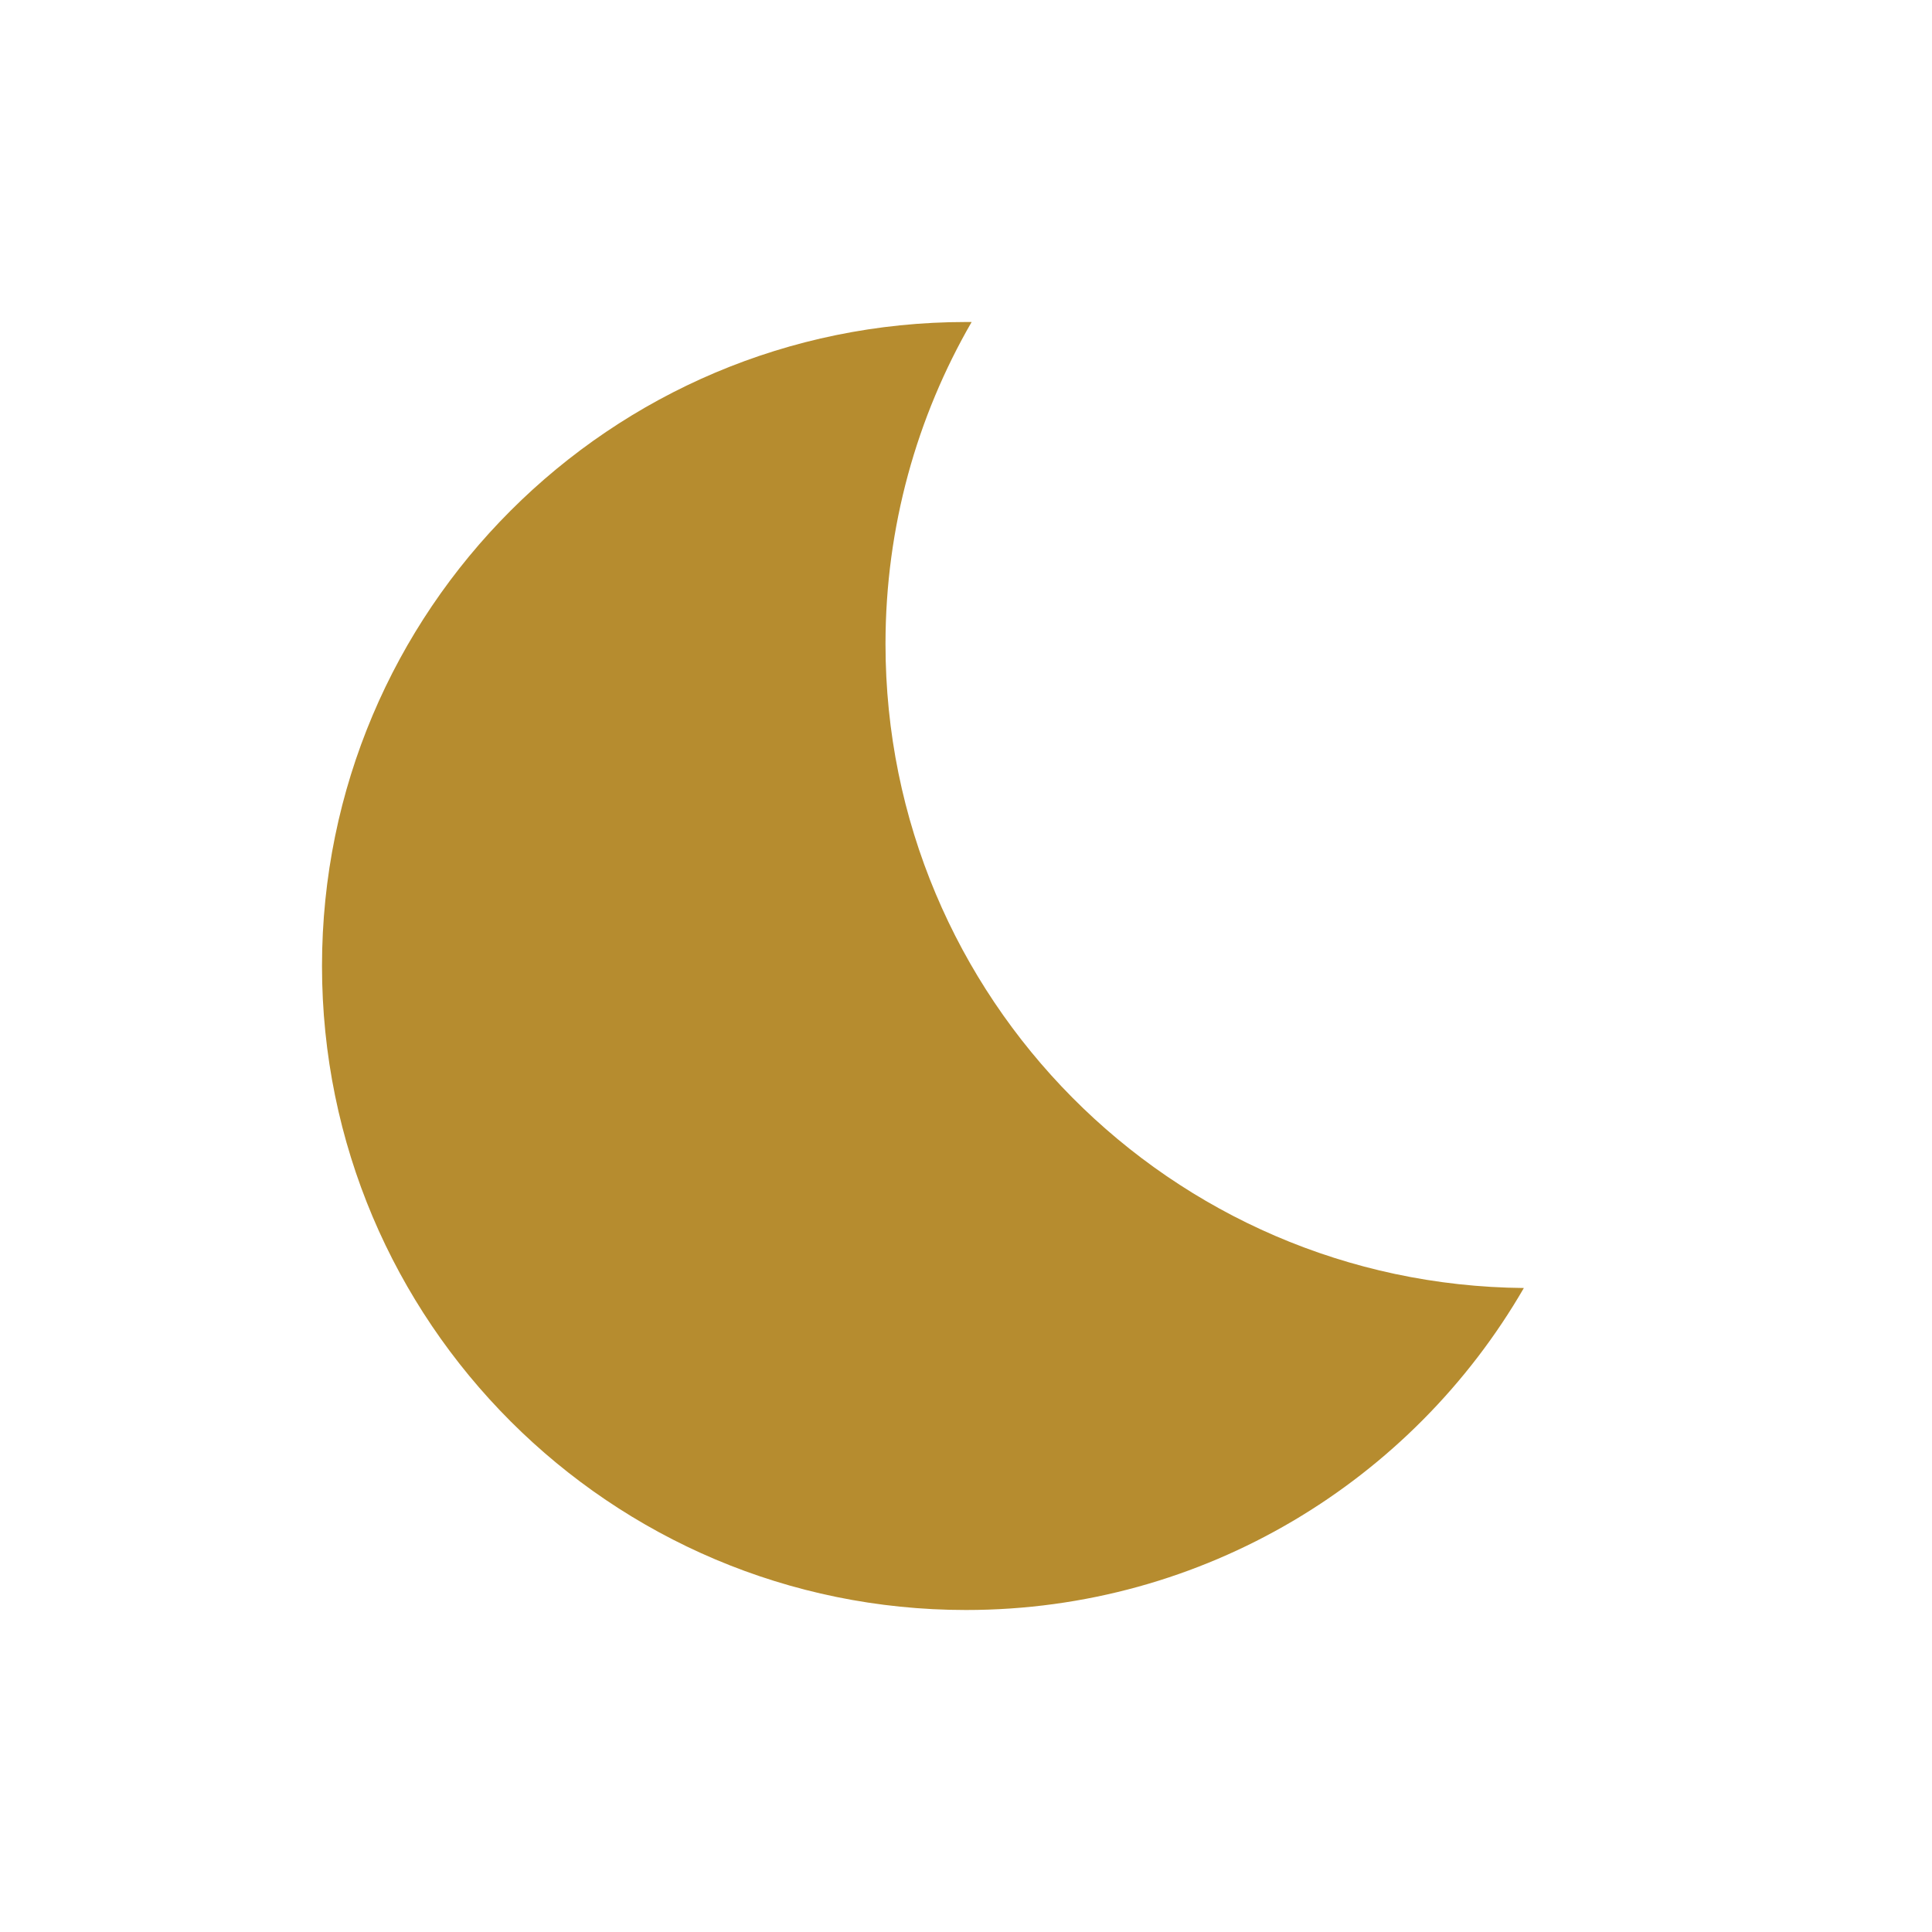 <svg xmlns="http://www.w3.org/2000/svg" xmlns:xlink="http://www.w3.org/1999/xlink" width="24px" height="24px" viewBox="0 0 24 24" version="1.1">
    <g stroke="none" stroke-width="1" fill="none" fill-rule="evenodd">
        <rect x="0" y="0" width="24" height="24"/>
        <path d="M12.07,4 C11.39,5.177 11,6.543 11,8 C11,12.395 14.544,15.962 18.93,16 C17.547,18.391 14.961,20 12,20 C7.582,20 4,16.418 4,12 C4,7.582 7.582,4 12,4 C12.023,4 12.047,4 12.07,4 Z" fill="#000000" style="&#10;    fill: #B68C2F !important;&#10;"/>
    </g>
</svg>